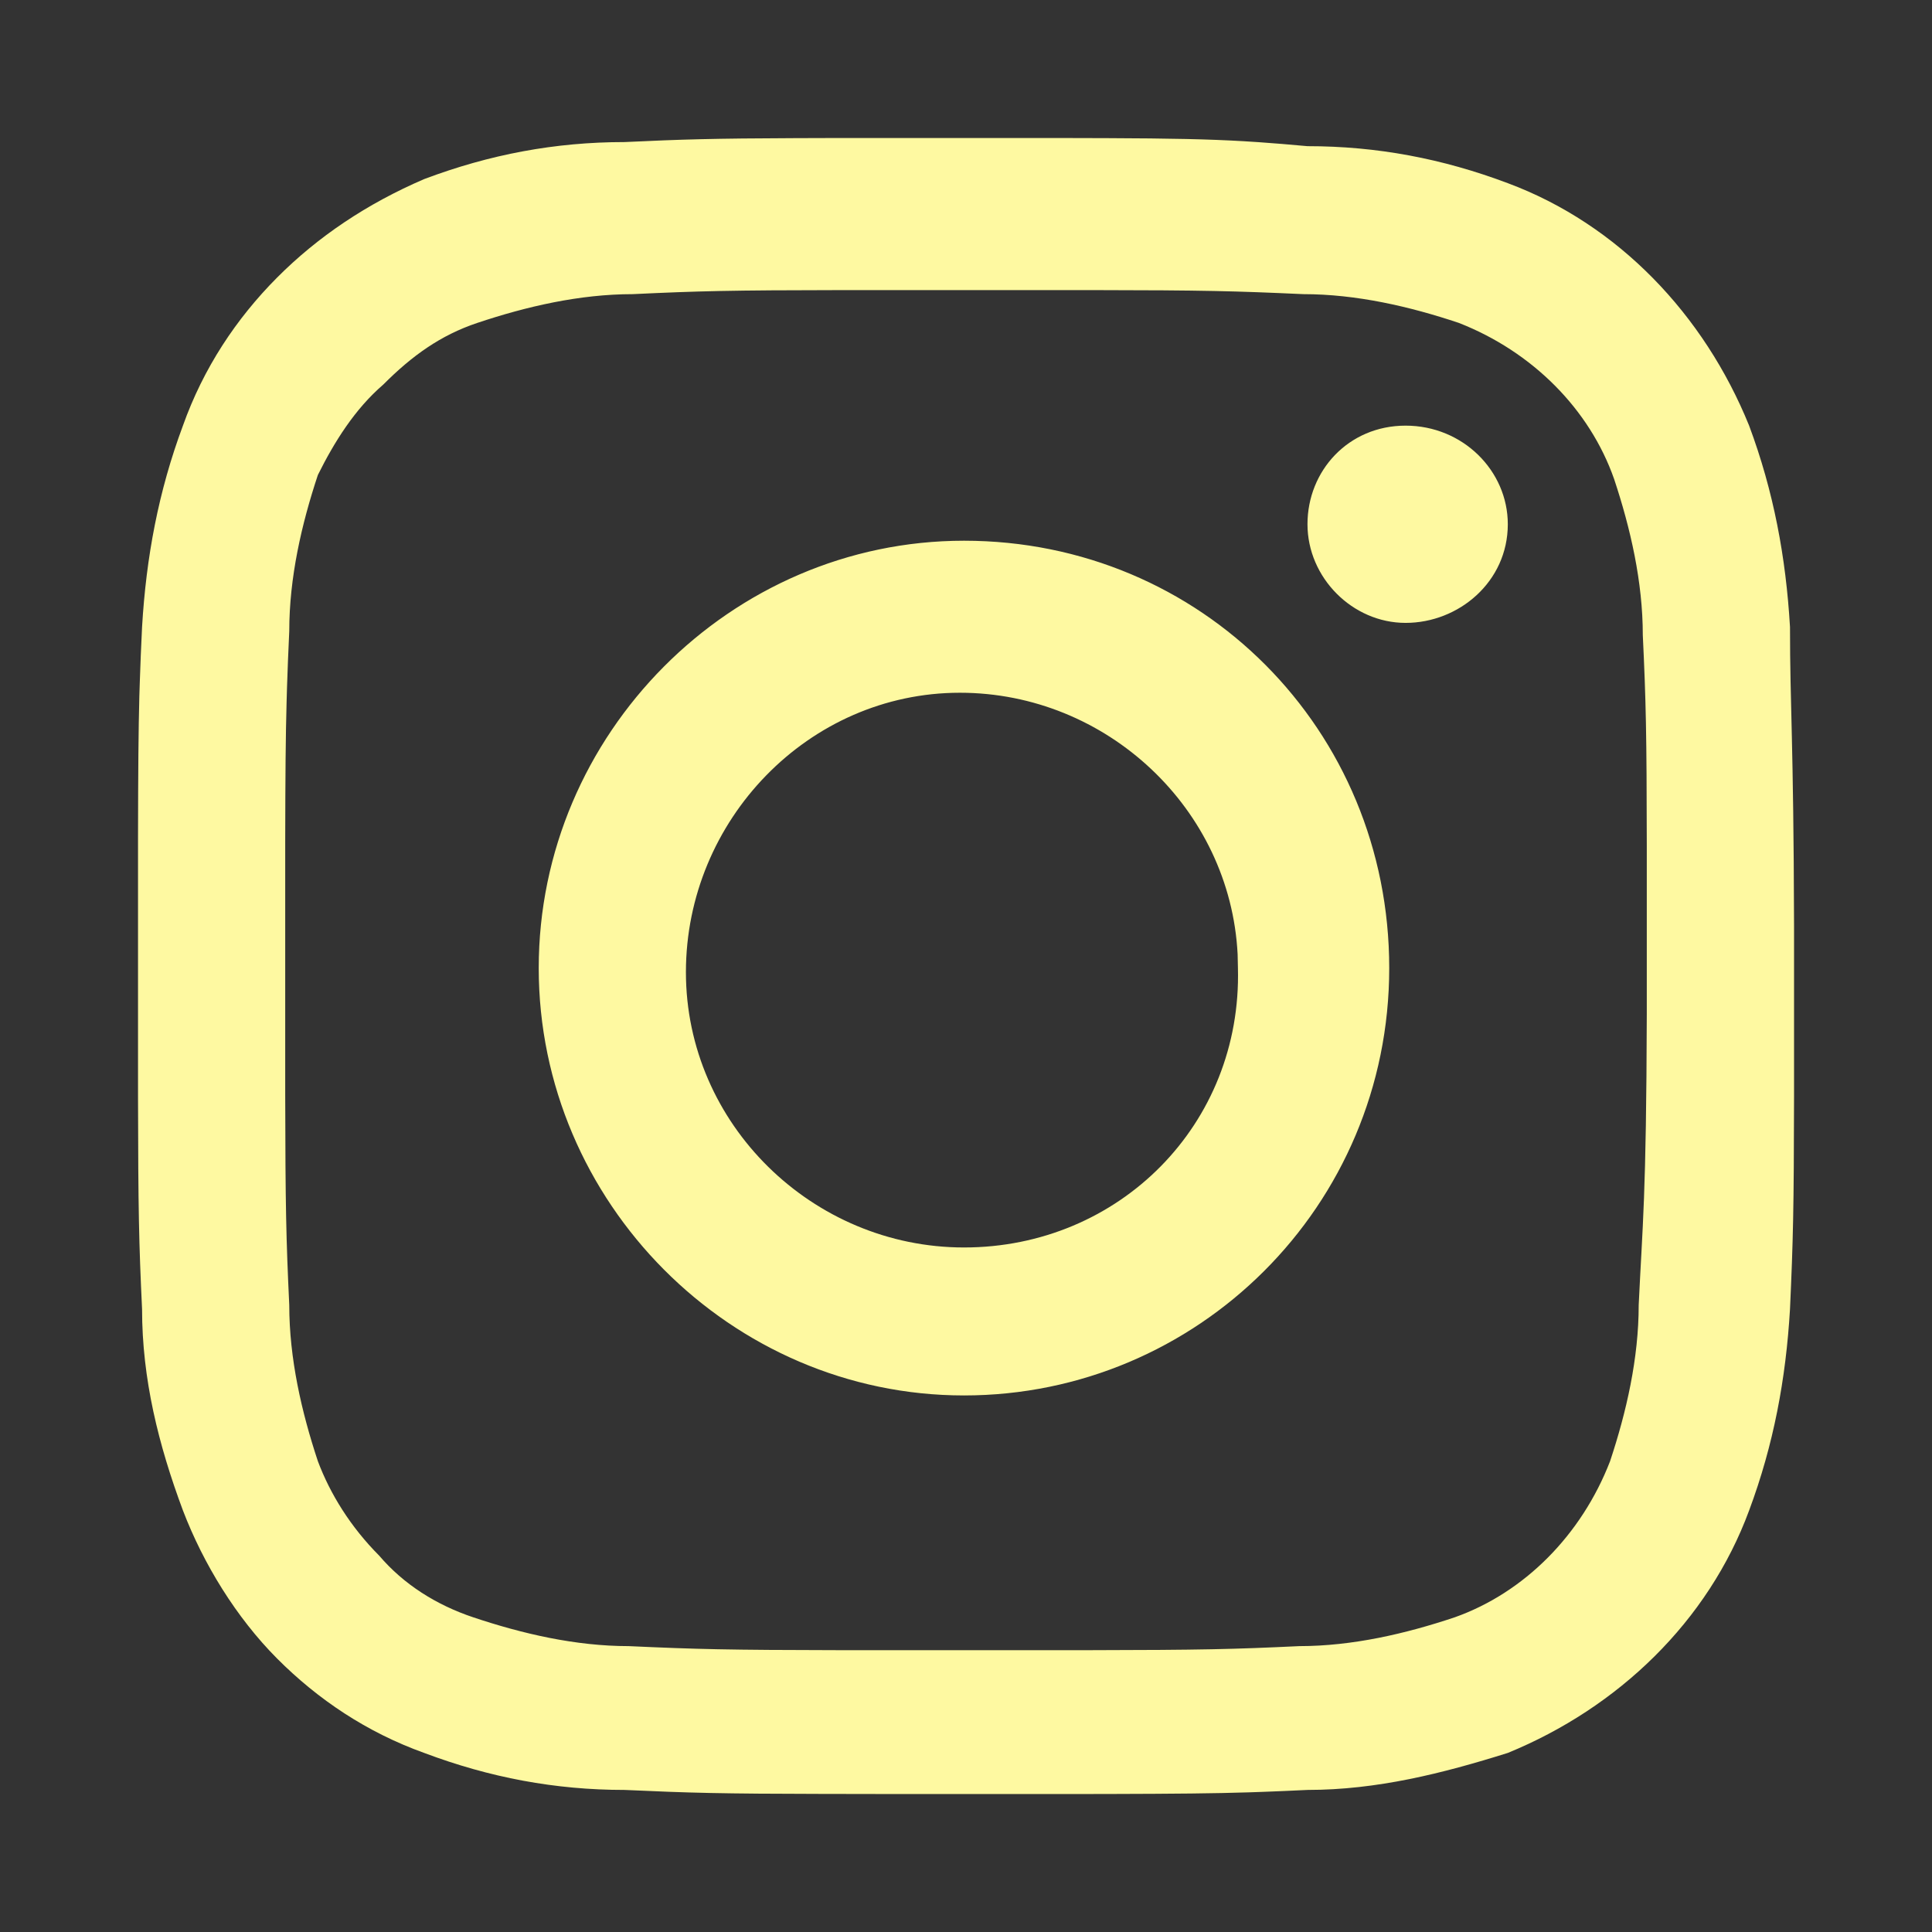<svg width="32" height="32" viewBox="0 0 32 32" fill="none" xmlns="http://www.w3.org/2000/svg">
<rect x="0" y="0" width="32" height="32" fill="#333333" stroke="none"/>
<mask id="mask0_770_7230" style="mask-type:alpha" maskUnits="userSpaceOnUse" x="0" y="0" width="32" height="32">
<rect width="32" height="32" fill="#C4C4C4"/>
</mask>
<g mask="url(#mask0_770_7230)">
<path d="M17.293 2.286C17.391 2.286 17.486 2.286 17.578 2.286L18.334 2.288C19.405 2.292 20.015 2.305 20.6 2.339L20.85 2.355C21.1 2.372 21.358 2.394 21.656 2.421C22.807 2.421 23.891 2.626 24.974 3.034C26.803 3.715 28.226 5.212 28.971 7.05C29.377 8.139 29.58 9.228 29.648 10.385C29.648 11.719 29.707 12.223 29.715 15.328L29.715 18.166C29.712 20.027 29.7 20.535 29.648 21.683C29.58 22.84 29.377 23.929 28.971 25.018C28.293 26.856 26.803 28.285 24.974 29.034C23.891 29.374 22.807 29.647 21.656 29.647C21.381 29.66 21.143 29.671 20.912 29.679L20.682 29.687C20.106 29.705 19.501 29.711 18.37 29.714L17.624 29.715C17.533 29.715 17.439 29.715 17.343 29.715L14.687 29.715C14.588 29.715 14.492 29.715 14.399 29.714L13.638 29.713C11.948 29.71 11.438 29.697 10.345 29.647C9.194 29.647 8.11 29.442 7.026 29.034C6.078 28.694 5.265 28.149 4.588 27.469C3.911 26.788 3.369 25.903 3.03 25.018C2.624 23.929 2.353 22.84 2.353 21.683C2.301 20.587 2.289 20.052 2.286 18.174V13.894C2.288 12.751 2.293 12.105 2.308 11.528L2.316 11.283C2.325 11 2.337 10.718 2.353 10.385C2.421 9.228 2.624 8.139 3.03 7.05C3.369 6.097 3.911 5.28 4.588 4.599C5.265 3.919 6.078 3.374 7.026 2.966C8.11 2.558 9.194 2.353 10.345 2.353C11.293 2.308 11.82 2.293 13.17 2.288L13.837 2.286C13.918 2.286 14.002 2.286 14.088 2.286L17.293 2.286ZM18.119 4.805H13.942C12.104 4.807 11.571 4.82 10.48 4.872C9.6 4.872 8.72 5.076 7.907 5.348C7.297 5.552 6.823 5.893 6.349 6.369C5.875 6.777 5.536 7.322 5.265 7.867C4.994 8.683 4.791 9.568 4.791 10.453C4.775 10.802 4.763 11.092 4.754 11.379L4.747 11.624C4.731 12.201 4.726 12.825 4.724 13.94L4.724 14.728C4.724 14.824 4.724 14.923 4.724 15.025V17.045C4.724 17.147 4.724 17.247 4.724 17.343L4.724 18.137C4.727 19.984 4.739 20.519 4.791 21.615C4.791 22.5 4.994 23.385 5.265 24.202C5.469 24.746 5.807 25.291 6.281 25.767C6.688 26.244 7.229 26.584 7.839 26.788C8.652 27.06 9.532 27.265 10.413 27.265C11.555 27.317 12.06 27.329 13.882 27.332H18.059C19.897 27.329 20.43 27.317 21.52 27.265C22.401 27.265 23.281 27.06 24.094 26.788C25.245 26.38 26.194 25.427 26.668 24.202C26.939 23.385 27.142 22.5 27.142 21.615C27.205 20.281 27.268 19.837 27.276 16.795L27.276 13.999C27.274 12.152 27.262 11.617 27.21 10.521C27.21 9.636 27.006 8.751 26.735 7.935C26.329 6.777 25.381 5.825 24.162 5.348C23.349 5.076 22.468 4.872 21.588 4.872C20.446 4.82 19.94 4.807 18.119 4.805ZM15.967 8.956C19.895 8.956 23.01 12.086 23.01 16.034C23.01 19.982 19.827 23.113 15.967 23.113C12.106 23.113 8.923 19.914 8.923 16.034C8.923 12.155 12.106 8.956 15.967 8.956ZM15.899 11.474C13.393 11.474 11.361 13.584 11.361 16.102C11.361 18.62 13.461 20.662 15.967 20.662C18.54 20.662 20.572 18.62 20.504 16.034L20.499 15.806C20.377 13.394 18.329 11.474 15.899 11.474ZM23.281 7.05C24.23 7.05 24.974 7.798 24.974 8.683C24.974 9.636 24.162 10.317 23.281 10.317C22.401 10.317 21.656 9.568 21.656 8.683C21.656 7.798 22.333 7.05 23.281 7.05Z" fill="#FEF9A1"/>
</g>
</svg>
